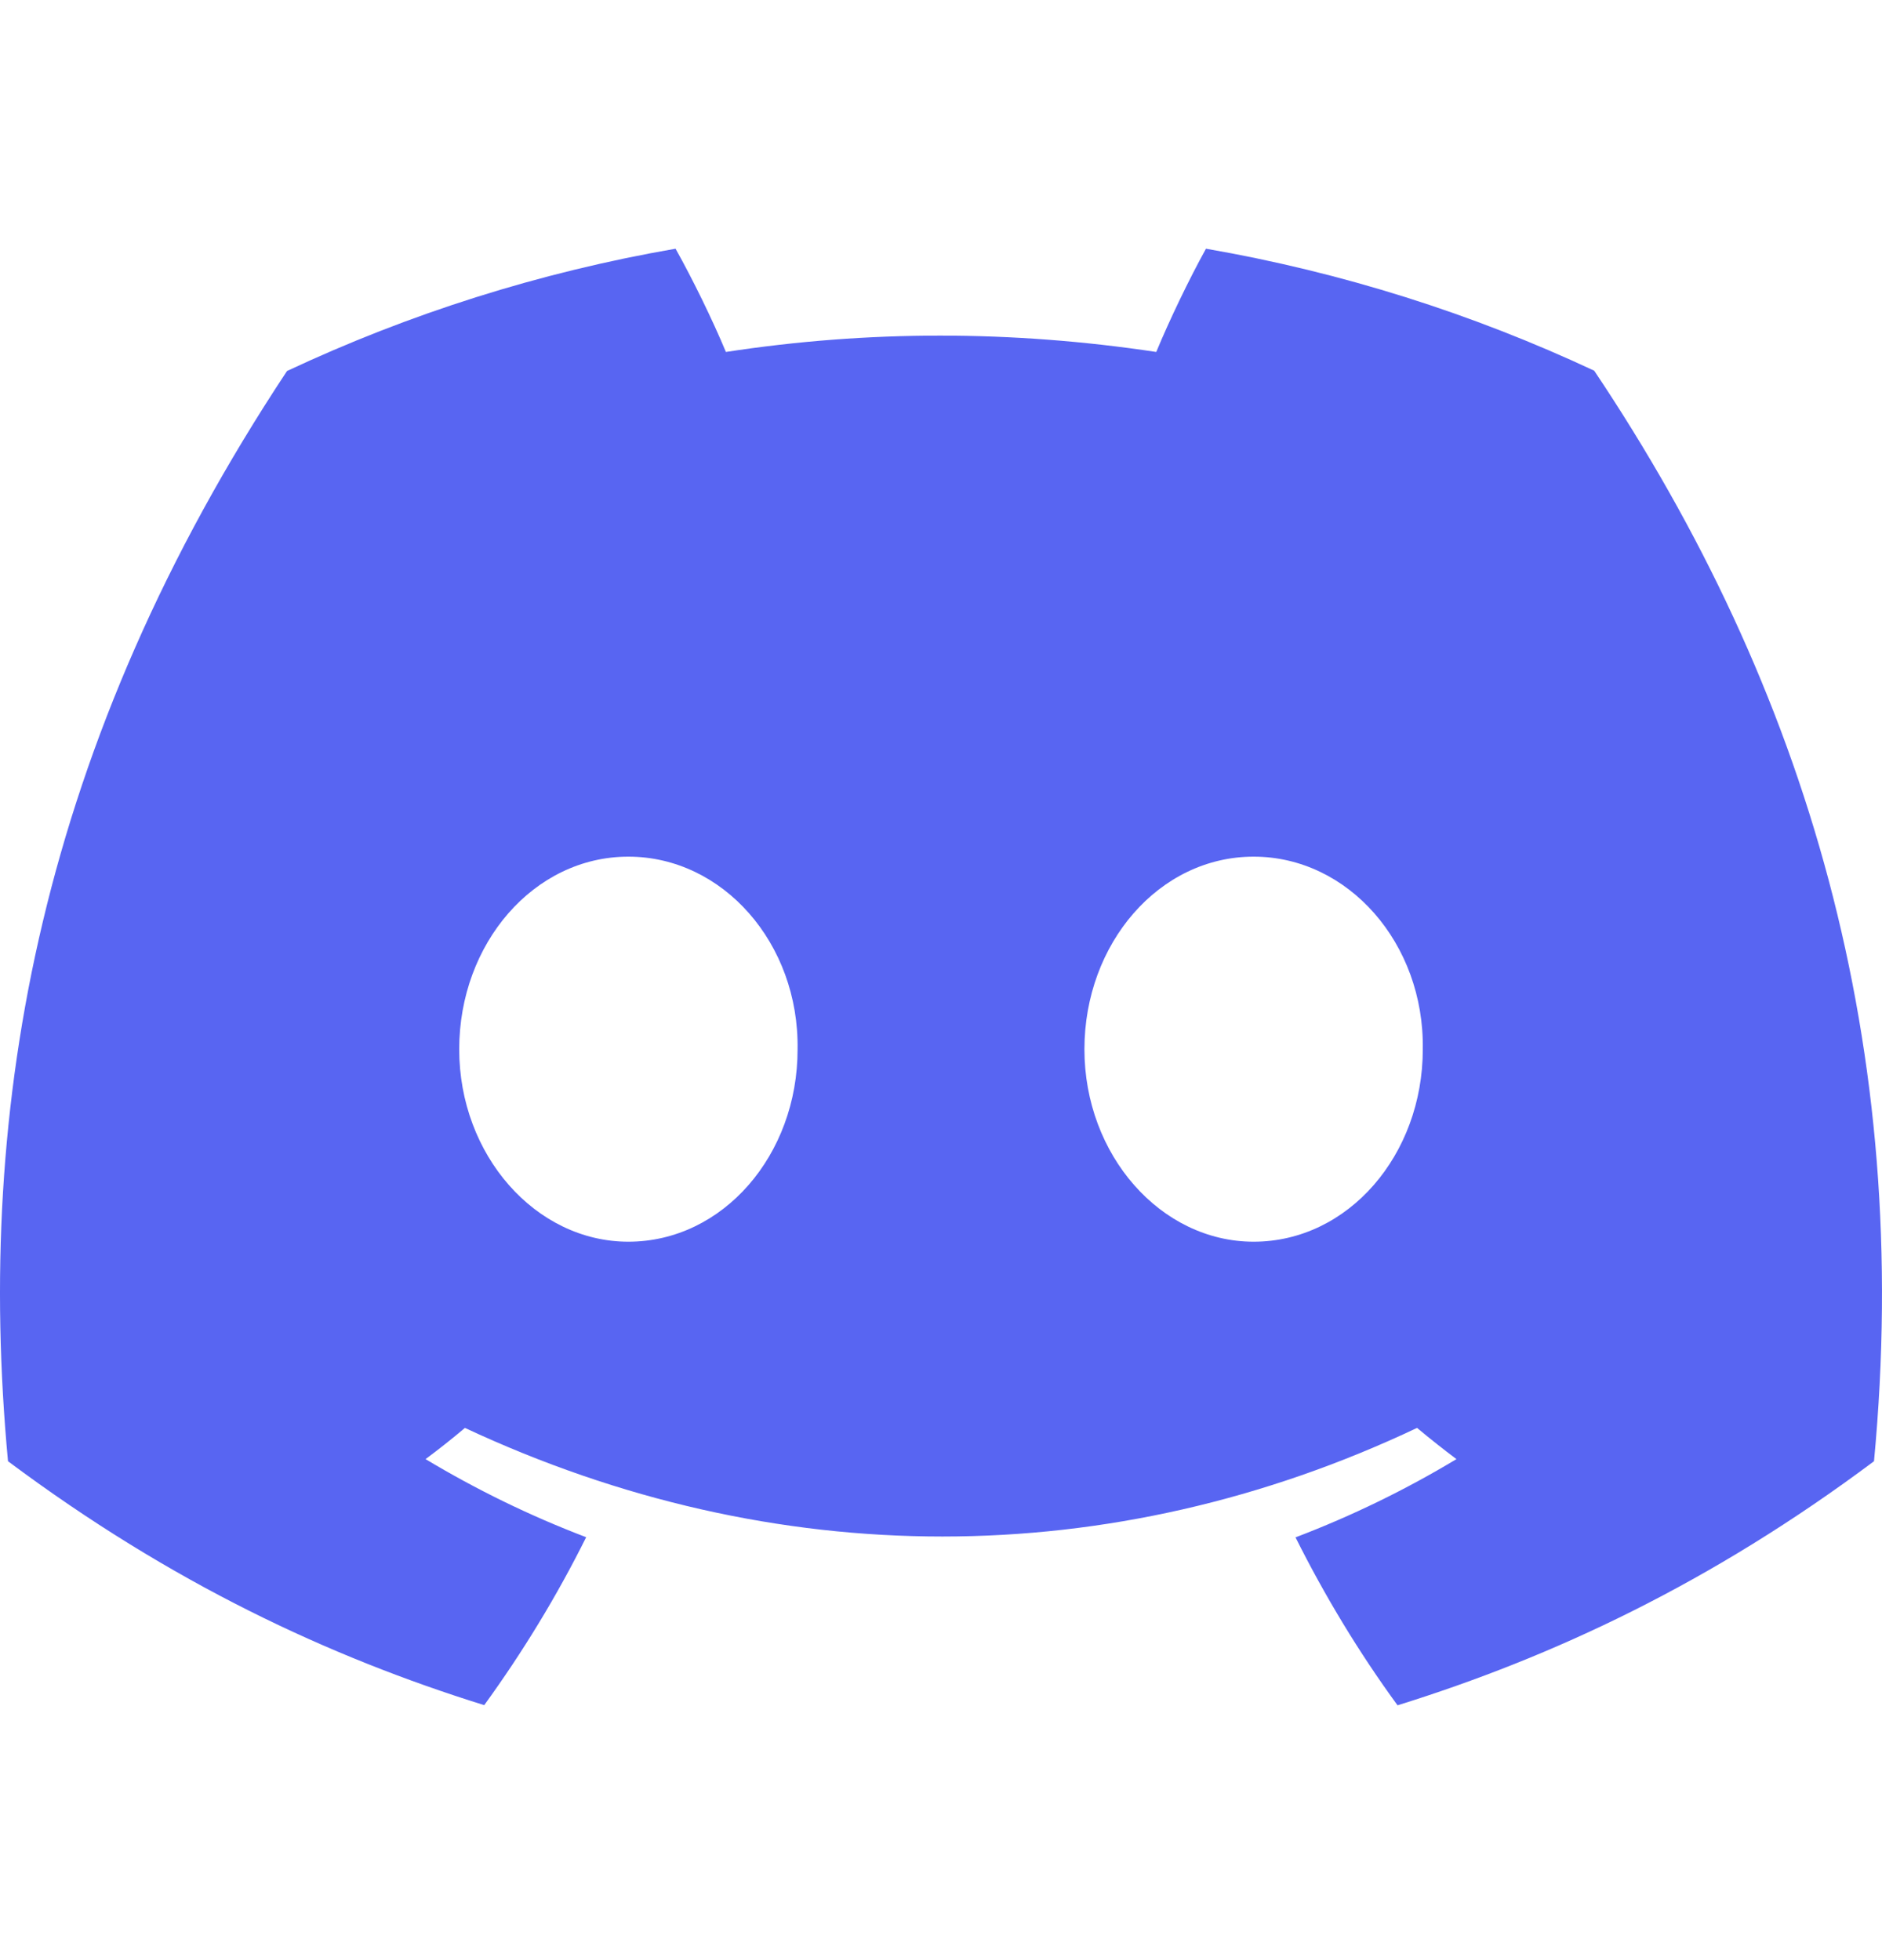 <svg width="24" height="25" viewBox="0 0 24 25" fill="none" xmlns="http://www.w3.org/2000/svg">
<g id="discord-icon-svgrepo-com 1">
<path id="Vector" d="M20.33 4.728C18.777 4.001 17.116 3.473 15.379 3.172C15.166 3.557 14.916 4.076 14.745 4.489C12.899 4.211 11.069 4.211 9.257 4.489C9.085 4.076 8.831 3.557 8.615 3.172C6.877 3.473 5.214 4.003 3.66 4.732C0.527 9.467 -0.323 14.085 0.102 18.637C2.18 20.189 4.194 21.131 6.175 21.748C6.663 21.075 7.1 20.36 7.475 19.606C6.76 19.334 6.075 18.999 5.427 18.61C5.599 18.482 5.767 18.349 5.929 18.212C9.878 20.059 14.169 20.059 18.071 18.212C18.235 18.349 18.403 18.482 18.573 18.61C17.924 19.001 17.236 19.336 16.521 19.608C16.897 20.36 17.331 21.077 17.822 21.75C19.804 21.133 21.82 20.191 23.898 18.637C24.396 13.36 23.047 8.784 20.33 4.728ZM8.013 15.837C6.828 15.837 5.856 14.73 5.856 13.383C5.856 12.035 6.807 10.926 8.013 10.926C9.219 10.926 10.192 12.033 10.171 13.383C10.173 14.73 9.219 15.837 8.013 15.837ZM15.987 15.837C14.801 15.837 13.829 14.73 13.829 13.383C13.829 12.035 14.78 10.926 15.987 10.926C17.193 10.926 18.165 12.033 18.144 13.383C18.144 14.73 17.193 15.837 15.987 15.837Z" fill="#5865F2"/>
</g>
</svg>
